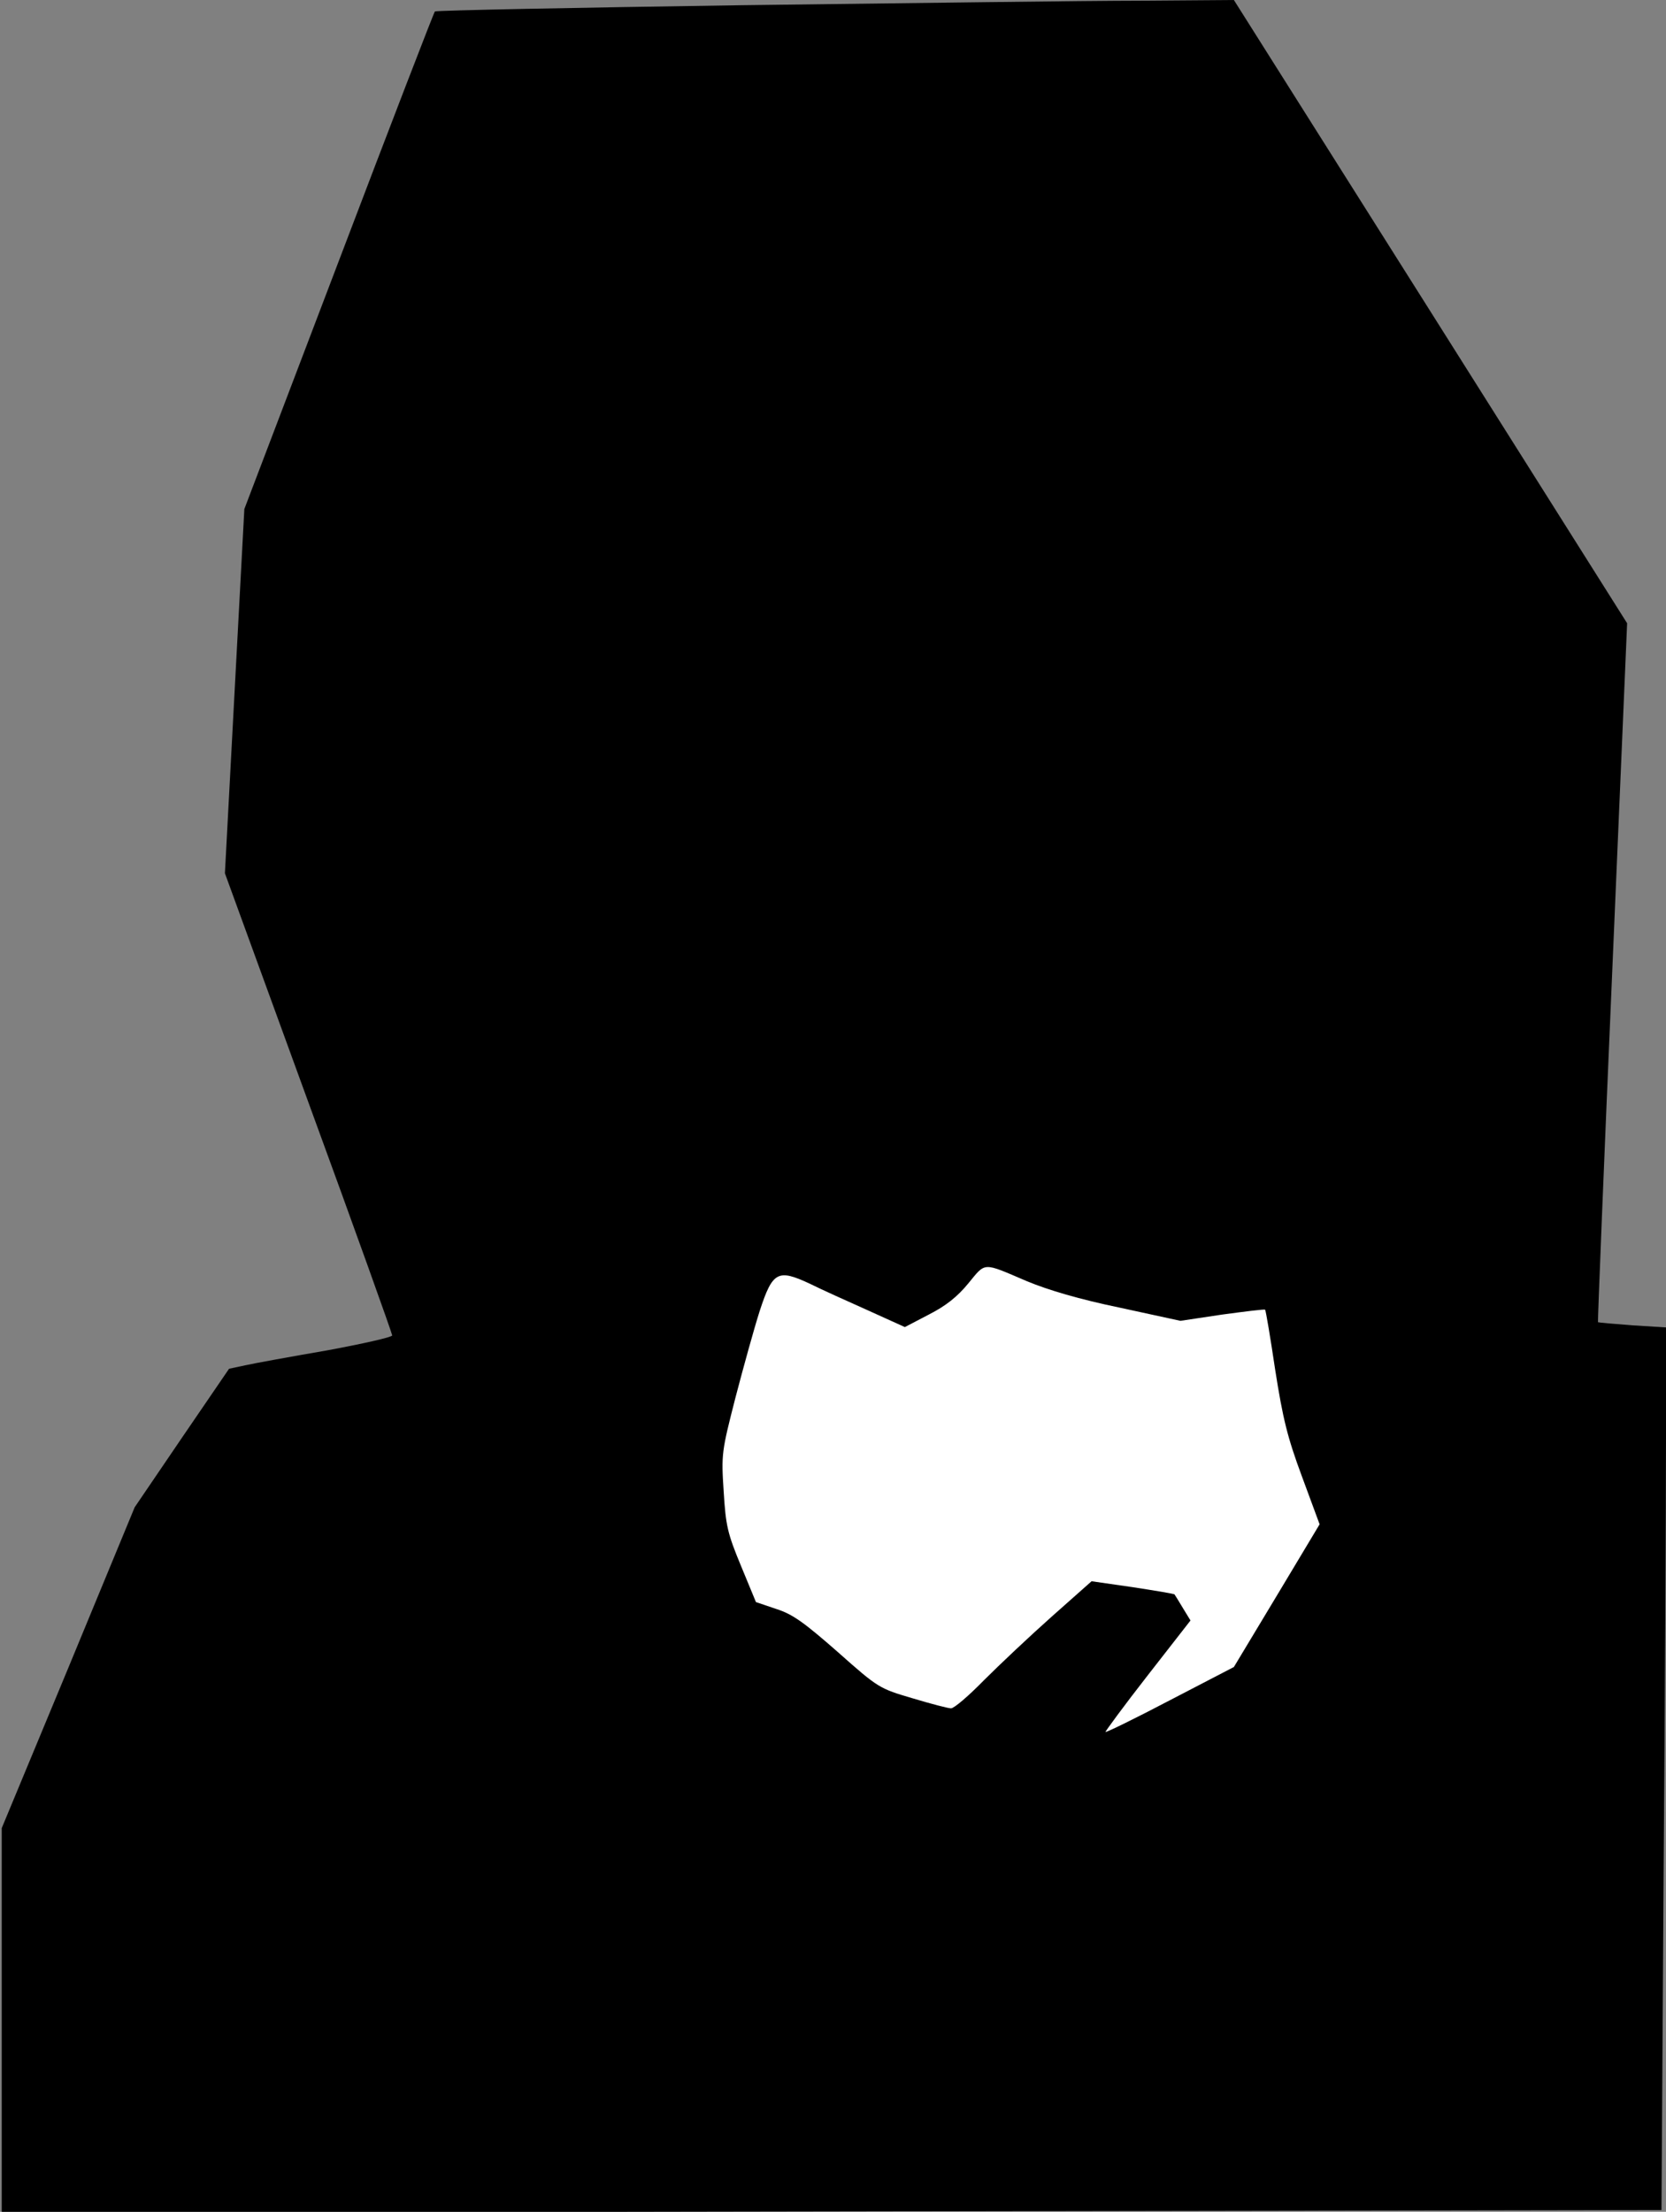 <?xml version="1.0" standalone="no"?>
<!DOCTYPE svg PUBLIC "-//W3C//DTD SVG 20010904//EN"
 "http://www.w3.org/TR/2001/REC-SVG-20010904/DTD/svg10.dtd">
<svg version="1.0" xmlns="http://www.w3.org/2000/svg"
 width="480pt" height="637pt" viewBox="0 0 480 637"
 preserveAspectRatio="xMidYMid meet">
<rect x="0" y="0" width="480" height="637" fill="#808080" stroke="none"/>
<g transform="translate(0,637) scale(0.1,-0.1)"
fill="#000000" stroke="none">
<path fill="#000000" stroke="none" d="M2137 6355 c-483 -7 -881 -15 -884 -18
-3 -3 -128 -327 -277 -719 l-272 -714 -28 -524 -28 -525 241 -661 c133 -363
241 -665 241 -670 0 -5 -84 -24 -187 -43 -104 -18 -209 -37 -236 -43 l-47 -10
-136 -199 -136 -200 -191 -462 -192 -462 0 -554 0 -554 2391 4 2391 4 6 950
c4 523 7 1094 7 1271 l0 321 -96 6 c-54 4 -98 8 -100 9 -1 2 17 455 41 1008
l43 1005 -566 897 -567 898 -270 -2 c-148 0 -665 -7 -1148 -13z"/>
<path fill="#ffffff" stroke="none" d="M2959 2680 c60 -25 151 -52 267 -76
l175 -38 120 18 c67 9 122 16 124 14 2 -2 15 -79 29 -173 22 -140 35 -194 77
-307 l51 -138 -123 -205 -124 -206 -183 -95 c-101 -53 -185 -94 -187 -92 -1 1
53 75 121 162 l124 159 -22 36 c-12 20 -23 38 -24 39 -1 2 -56 11 -121 21
l-118 17 -115 -102 c-63 -56 -151 -139 -195 -183 -44 -45 -86 -81 -95 -81 -8
0 -58 13 -111 29 -95 28 -98 29 -215 133 -97 85 -130 109 -177 124 l-59 20
-43 104 c-39 94 -44 116 -50 215 -7 107 -6 114 34 270 23 88 54 200 70 250 37
113 52 121 144 78 34 -17 110 -51 168 -77 l106 -48 69 36 c49 25 82 51 114 90
51 62 40 61 169 6z"/>
</g>
</svg>
